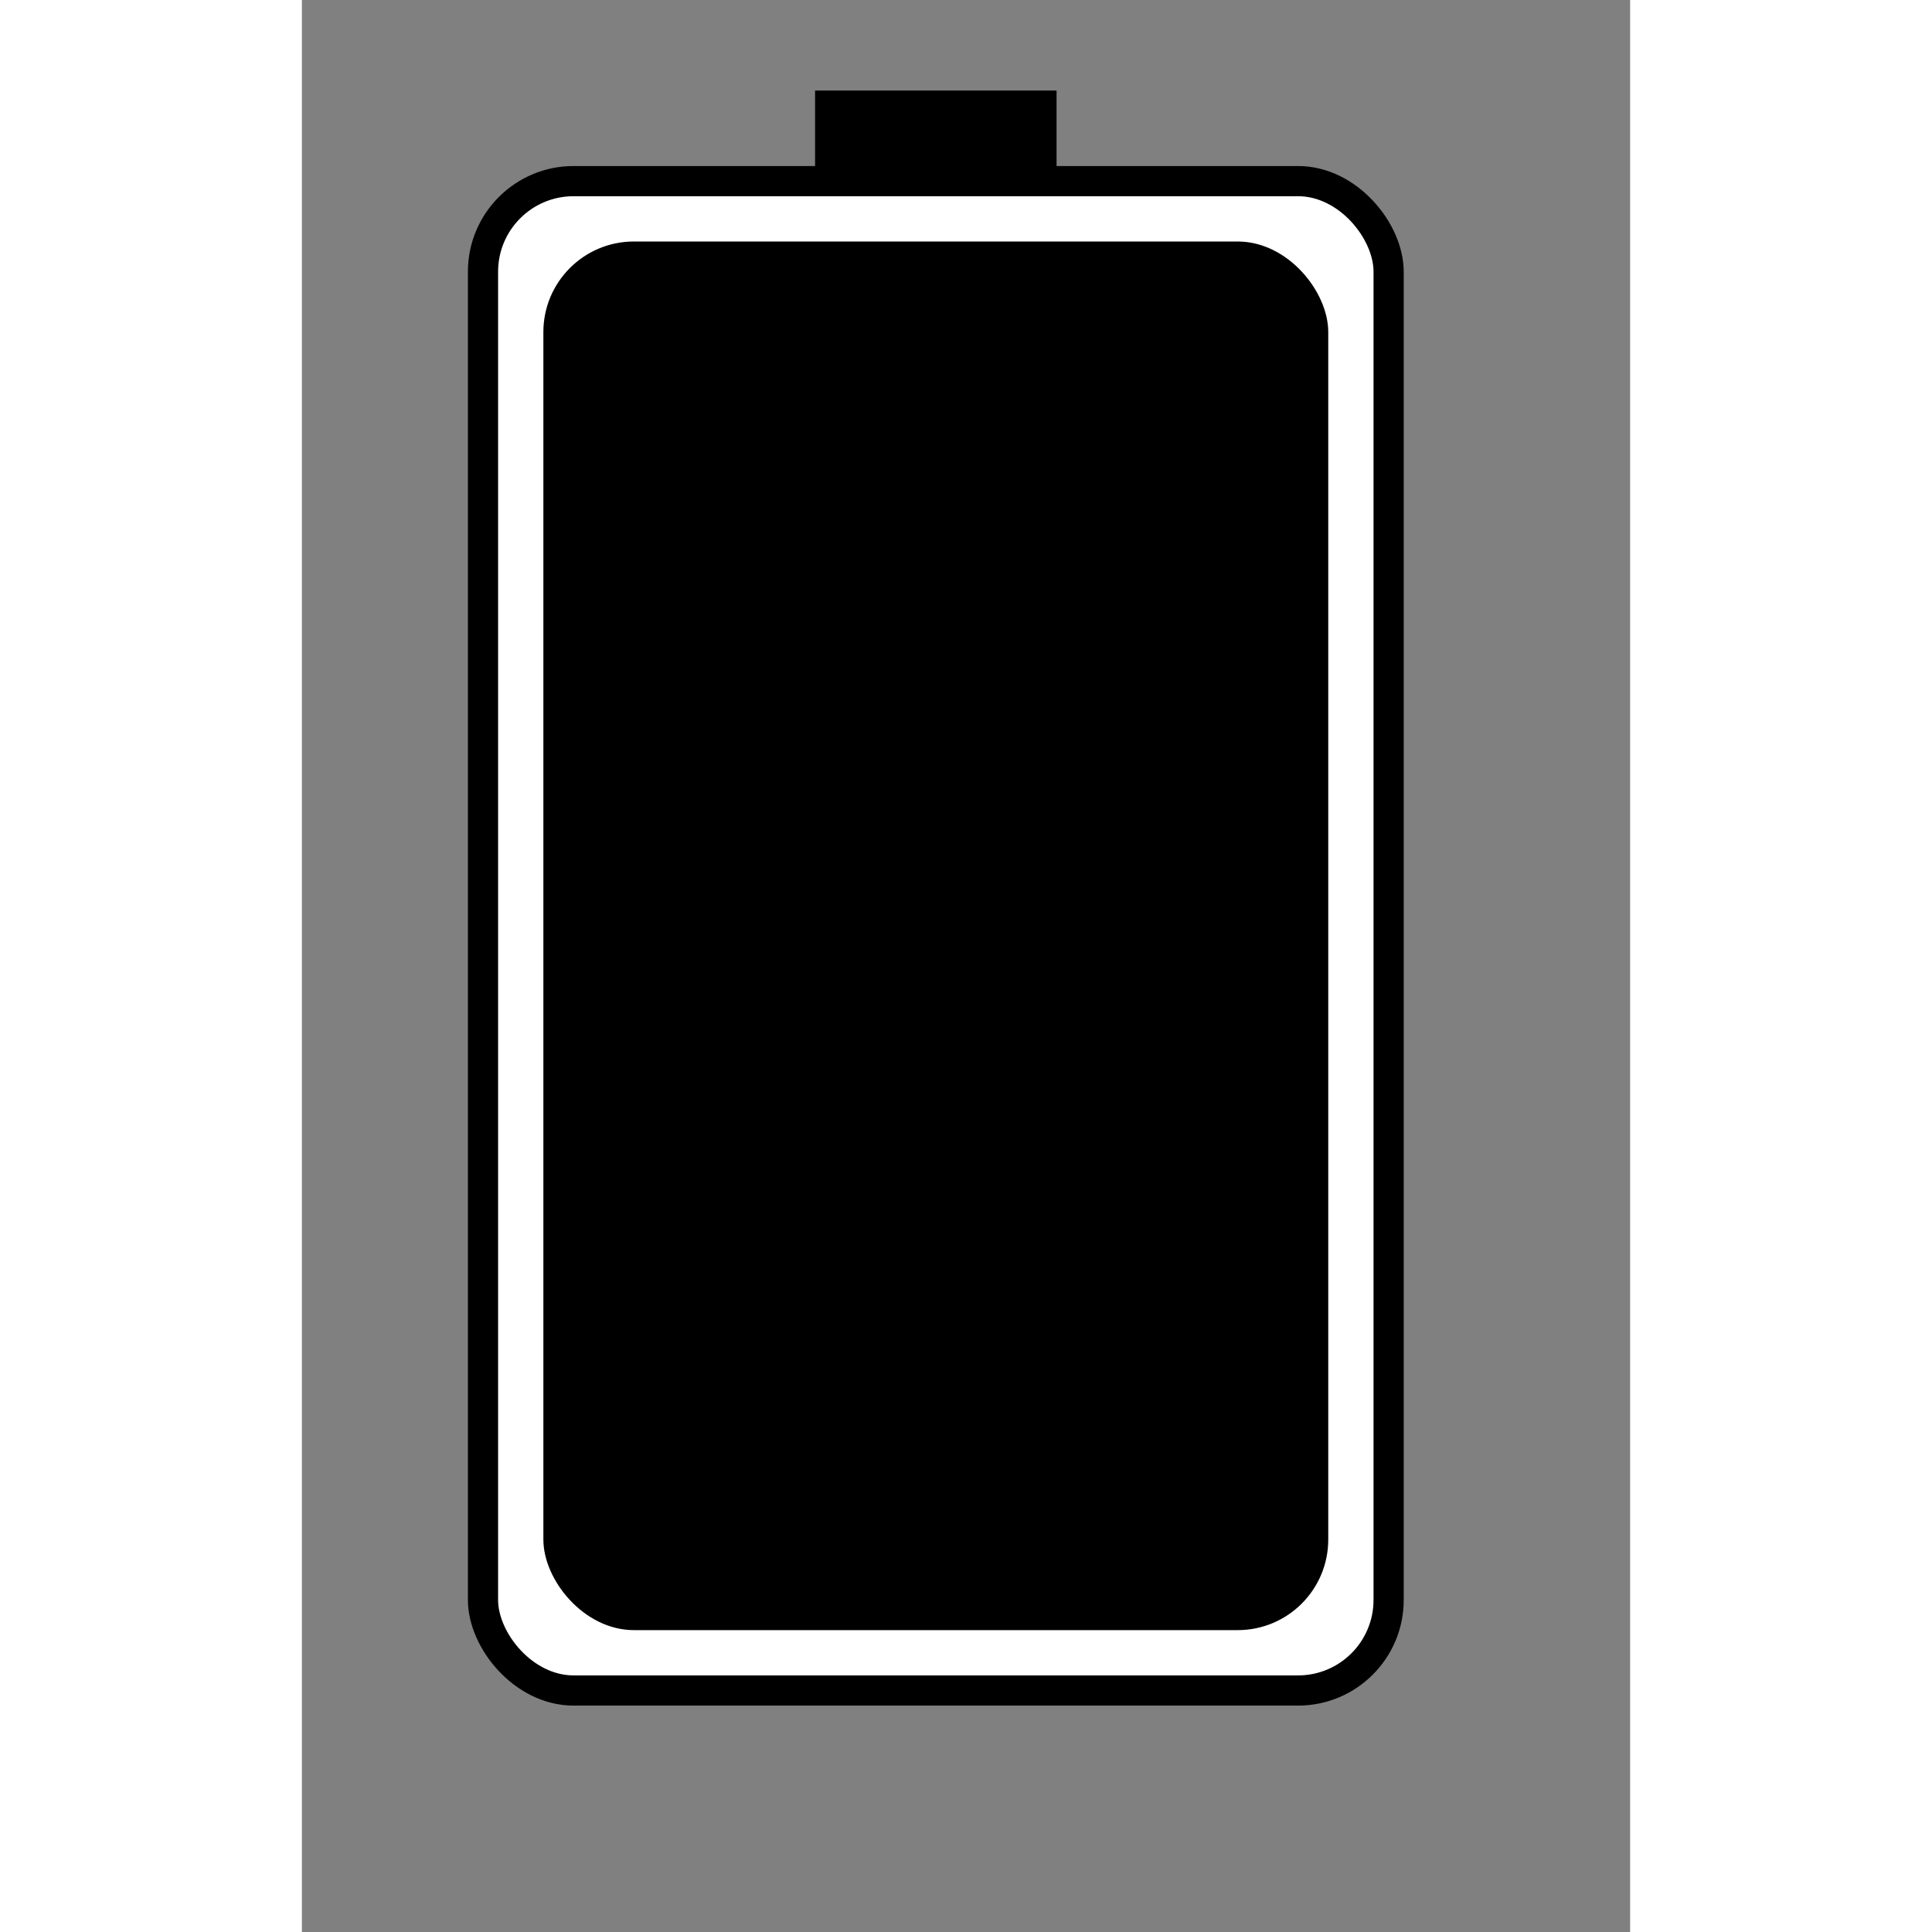 <?xml version="1.0" encoding="UTF-8" standalone="no" ?>
<!DOCTYPE svg PUBLIC "-//W3C//DTD SVG 1.1//EN" "http://www.w3.org/Graphics/SVG/1.1/DTD/svg11.dtd">
<svg xmlns="http://www.w3.org/2000/svg" xmlns:xlink="http://www.w3.org/1999/xlink" version="1.1" width="64" height="64" viewBox="0 0 44 64" xml:space="preserve">
<rect x="0" y="0" width="44" height="64" fill="#808080" stroke="none"/>
<g transform="translate(6,6)">
	<rect class="bat-body" x="0" y="0" height="50" width="30" stroke="black" rx="3" stroke-width="1" fill="white" />
	<rect class="bat-pip" x="11" y="-3" height="3" width="8" stroke="none" stroke-width="1" fill="black" />
    <rect class="bat-fill" x="2" y="2" height="46" width="26" stroke="none" rx="3" fill="black" />
</g>
</svg>